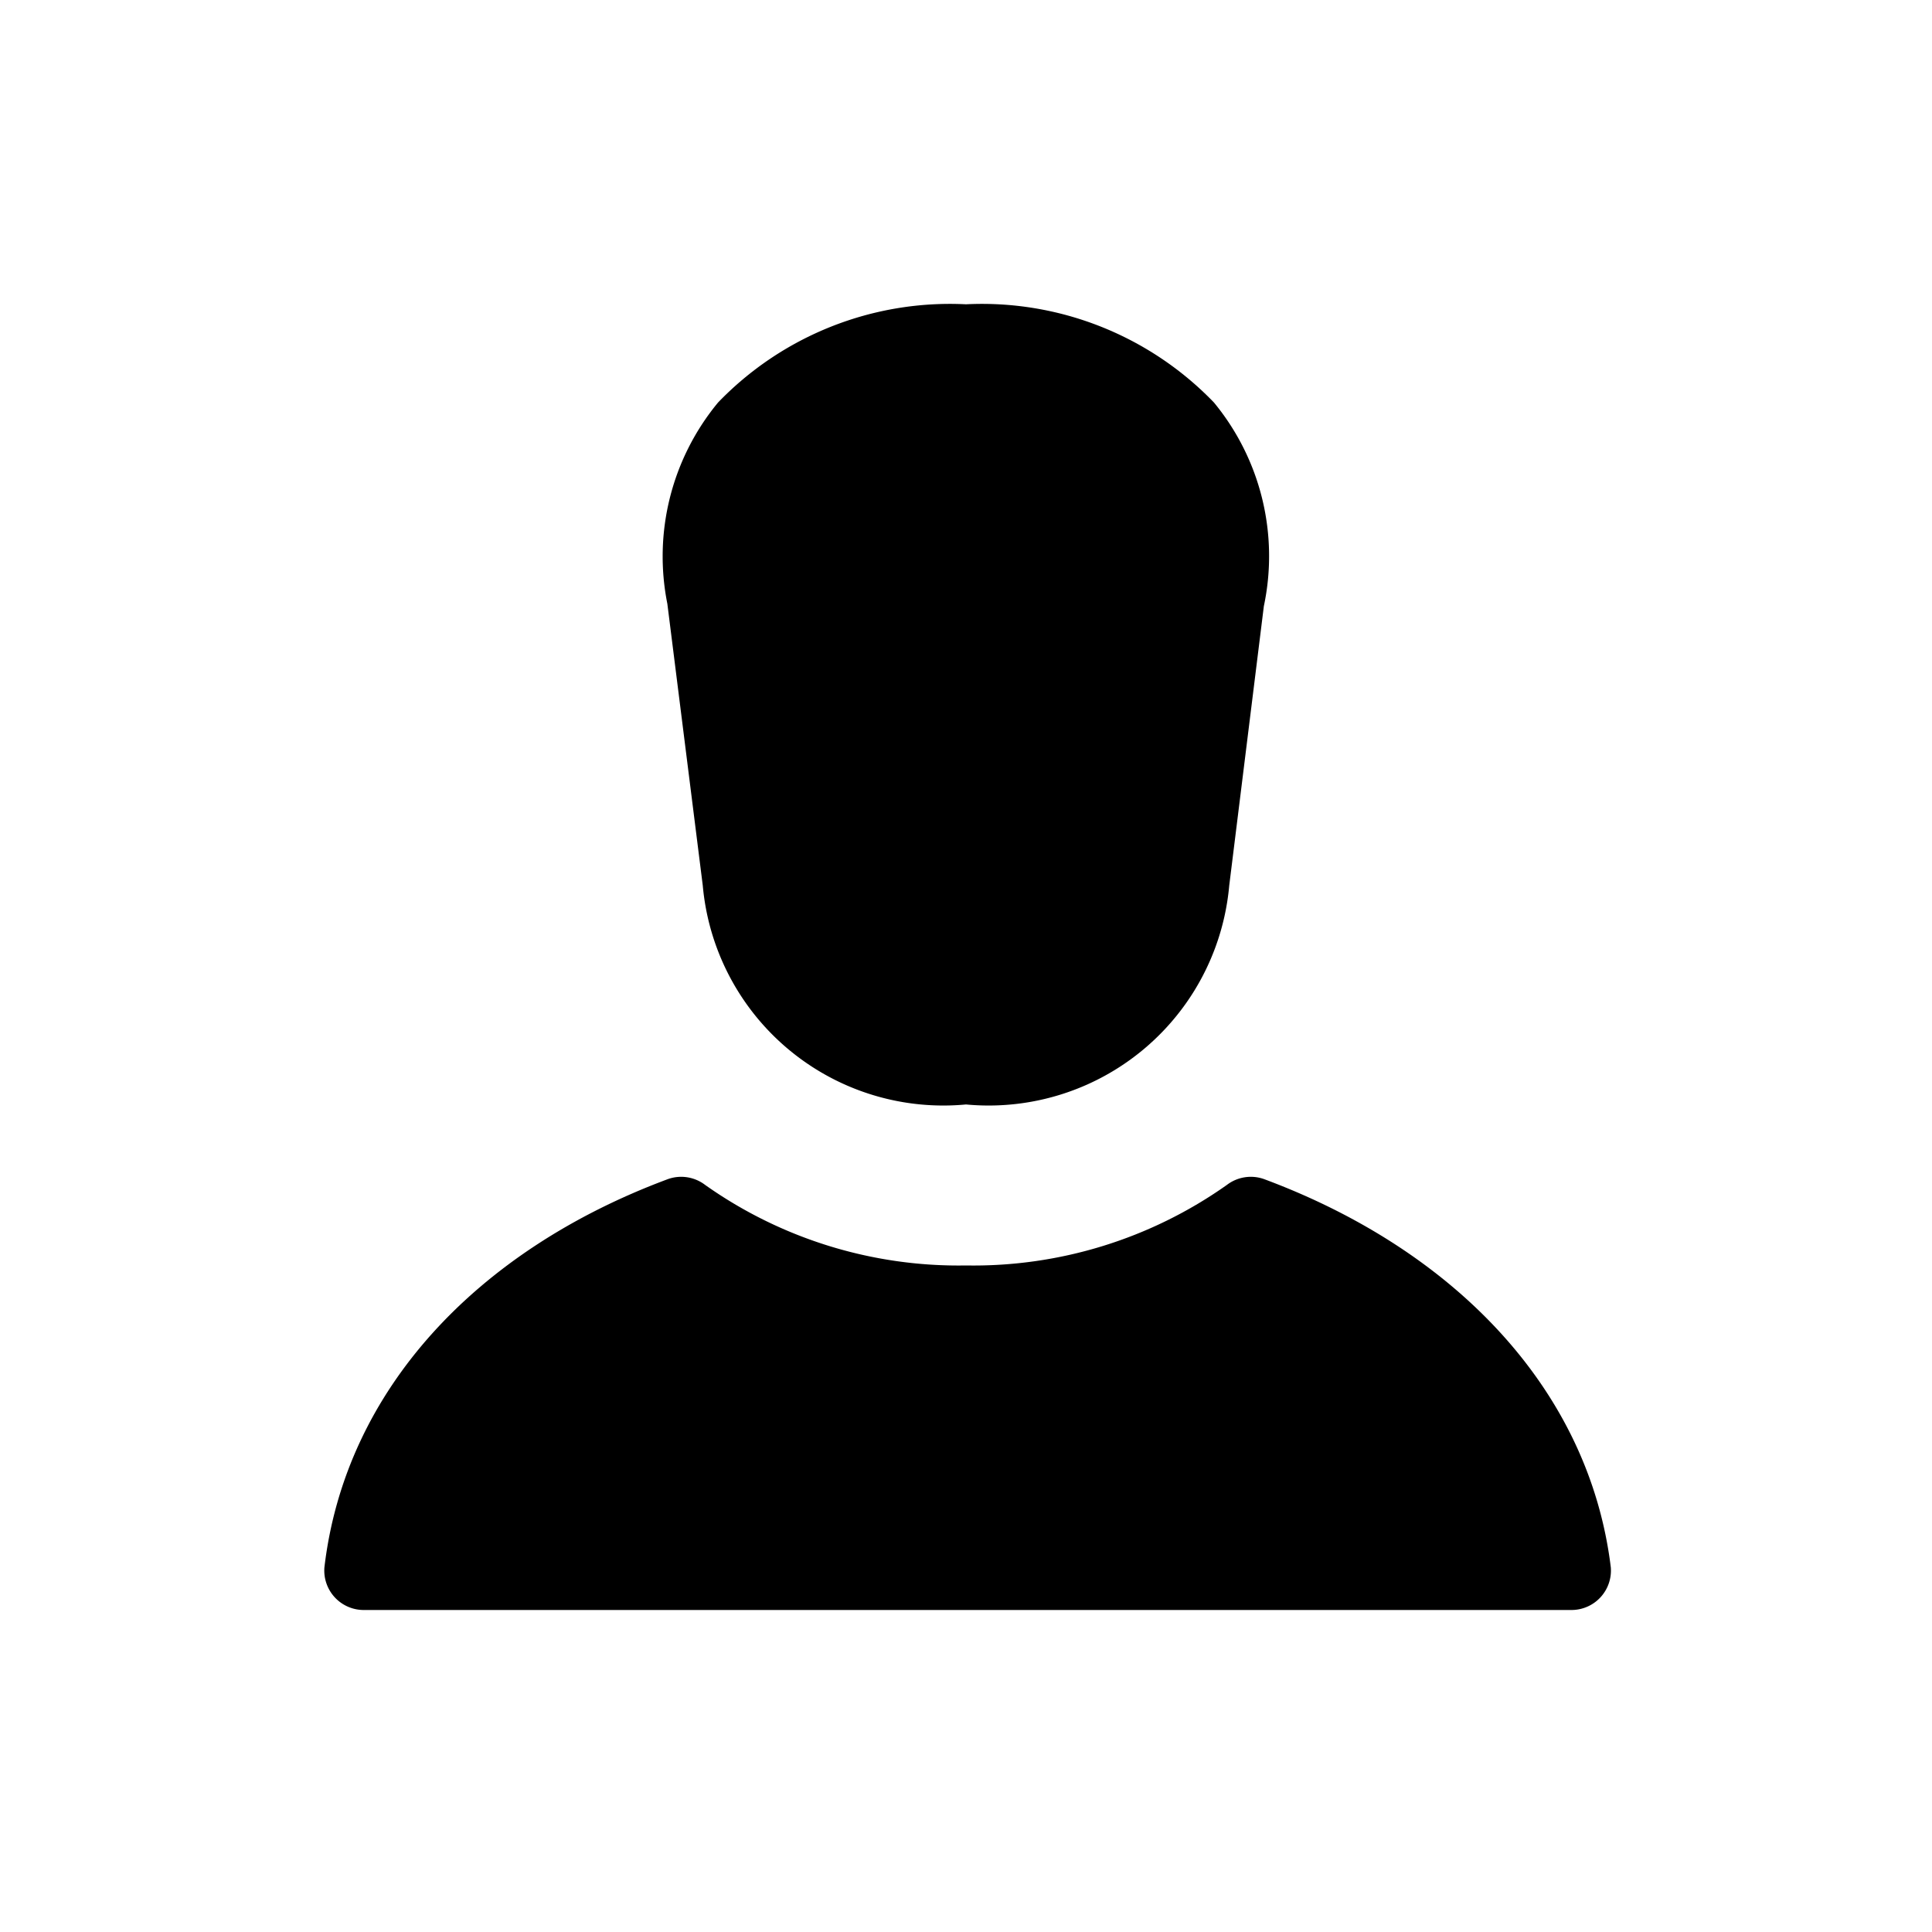<svg xmlns="http://www.w3.org/2000/svg" viewBox="0 0 24 24"><defs><style>.cls-1{fill:none;}.cls-2{fill:#000;}</style></defs><g data-name="Bounding area"><polyline class="cls-1" points="24 0 24 24 0 24 0 0"/></g><path class="cls-2" d="M15.71,14.65a.49.49,0,0,0-.47.07,5.45,5.45,0,0,1-3.24,1,5.45,5.45,0,0,1-3.24-1,.49.49,0,0,0-.47-.07c-2.36.88-4,2.61-4.26,4.82a.49.49,0,0,0,.49.53h15a.49.49,0,0,0,.49-.53C19.74,17.26,18.07,15.53,15.71,14.65Z"/><path class="cls-2" d="M15.08,5A4,4,0,0,0,12,3.78,4,4,0,0,0,8.92,5a3,3,0,0,0-.63,2.5L8.73,11A3,3,0,0,0,12,13.72,3,3,0,0,0,15.27,11l.43-3.47A3,3,0,0,0,15.08,5Z"/></svg>